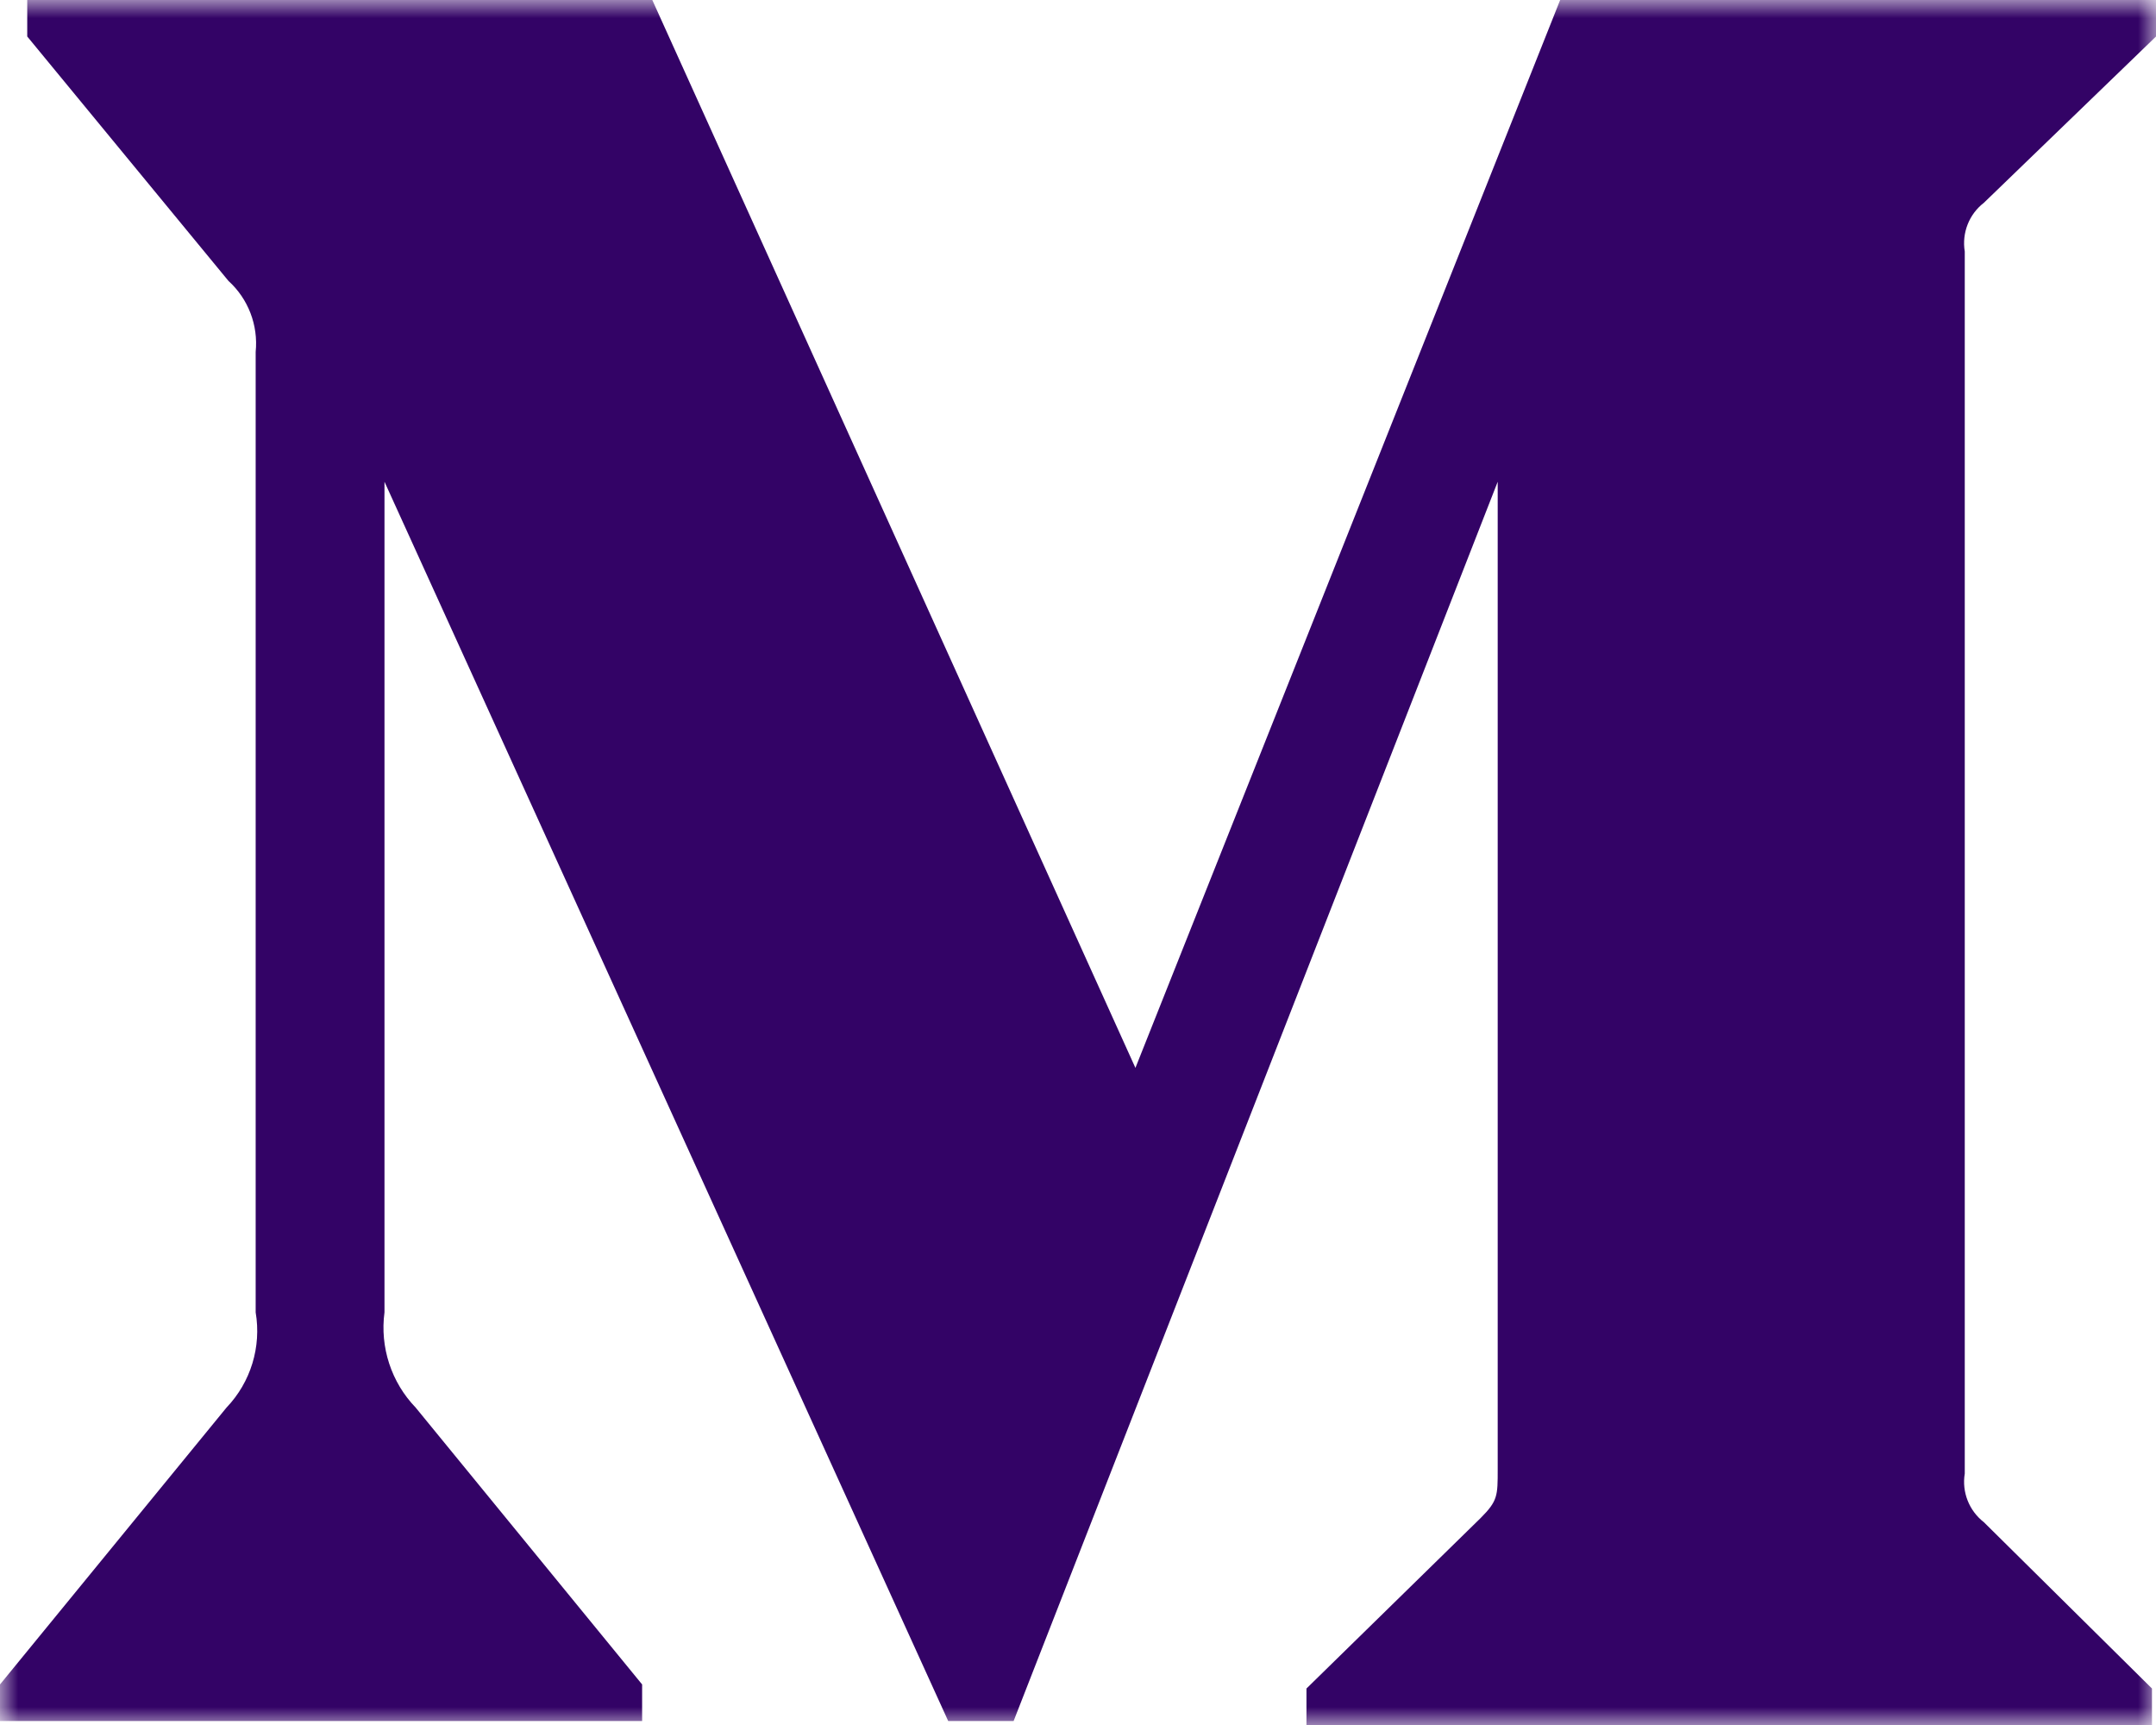 <?xml version="1.0" encoding="UTF-8"?>
<svg width="60px" height="48px" viewBox="0 0 60 48" version="1.1" xmlns="http://www.w3.org/2000/svg" xmlns:xlink="http://www.w3.org/1999/xlink">
    <title>FF897B52-BF87-4B4E-99B6-FDD9CD5E8259</title>
    <defs>
        <polygon id="path-1" points="1.11023228e-15 0 60 0 60 48 1.11023228e-15 48"></polygon>
    </defs>
    <g id="Page-1" stroke="none" stroke-width="1" fill="none" fill-rule="evenodd">
        <g id="Homepage" transform="translate(-1054, -5920)">
            <g id="Group-3" transform="translate(1054, 5920)">
                <mask id="mask-2" fill="white">
                    <use xlink:href="#path-1"></use>
                </mask>
                <g id="Clip-2"></g>
                <path d="M7.115,9.793 C7.19,9.049 6.908,8.316 6.358,7.817 L0.758,1.015 L0.758,0 L18.153,0 L31.598,29.715 L43.418,0 L60.001,0 L60.001,1.015 L55.21,5.643 C54.798,5.961 54.593,6.482 54.678,6.999 L54.678,41.004 C54.593,41.518 54.798,42.037 55.21,42.357 L59.888,46.985 L59.888,48.001 L36.358,48.001 L36.358,46.985 L41.205,42.241 C41.68,41.765 41.68,41.624 41.68,40.891 L41.68,13.405 L28.208,47.89 L26.388,47.89 L10.7,13.405 L10.7,36.517 C10.57,37.487 10.89,38.465 11.568,39.168 L17.87,46.872 L17.87,47.89 L1.11023228e-15,47.89 L1.11023228e-15,46.872 L6.303,39.168 C6.978,38.462 7.278,37.48 7.115,36.517 L7.115,9.793 Z" id="Fill-1" fill="#330366" mask="url(#mask-2)"></path>
            </g>
        </g>
    </g>
</svg>